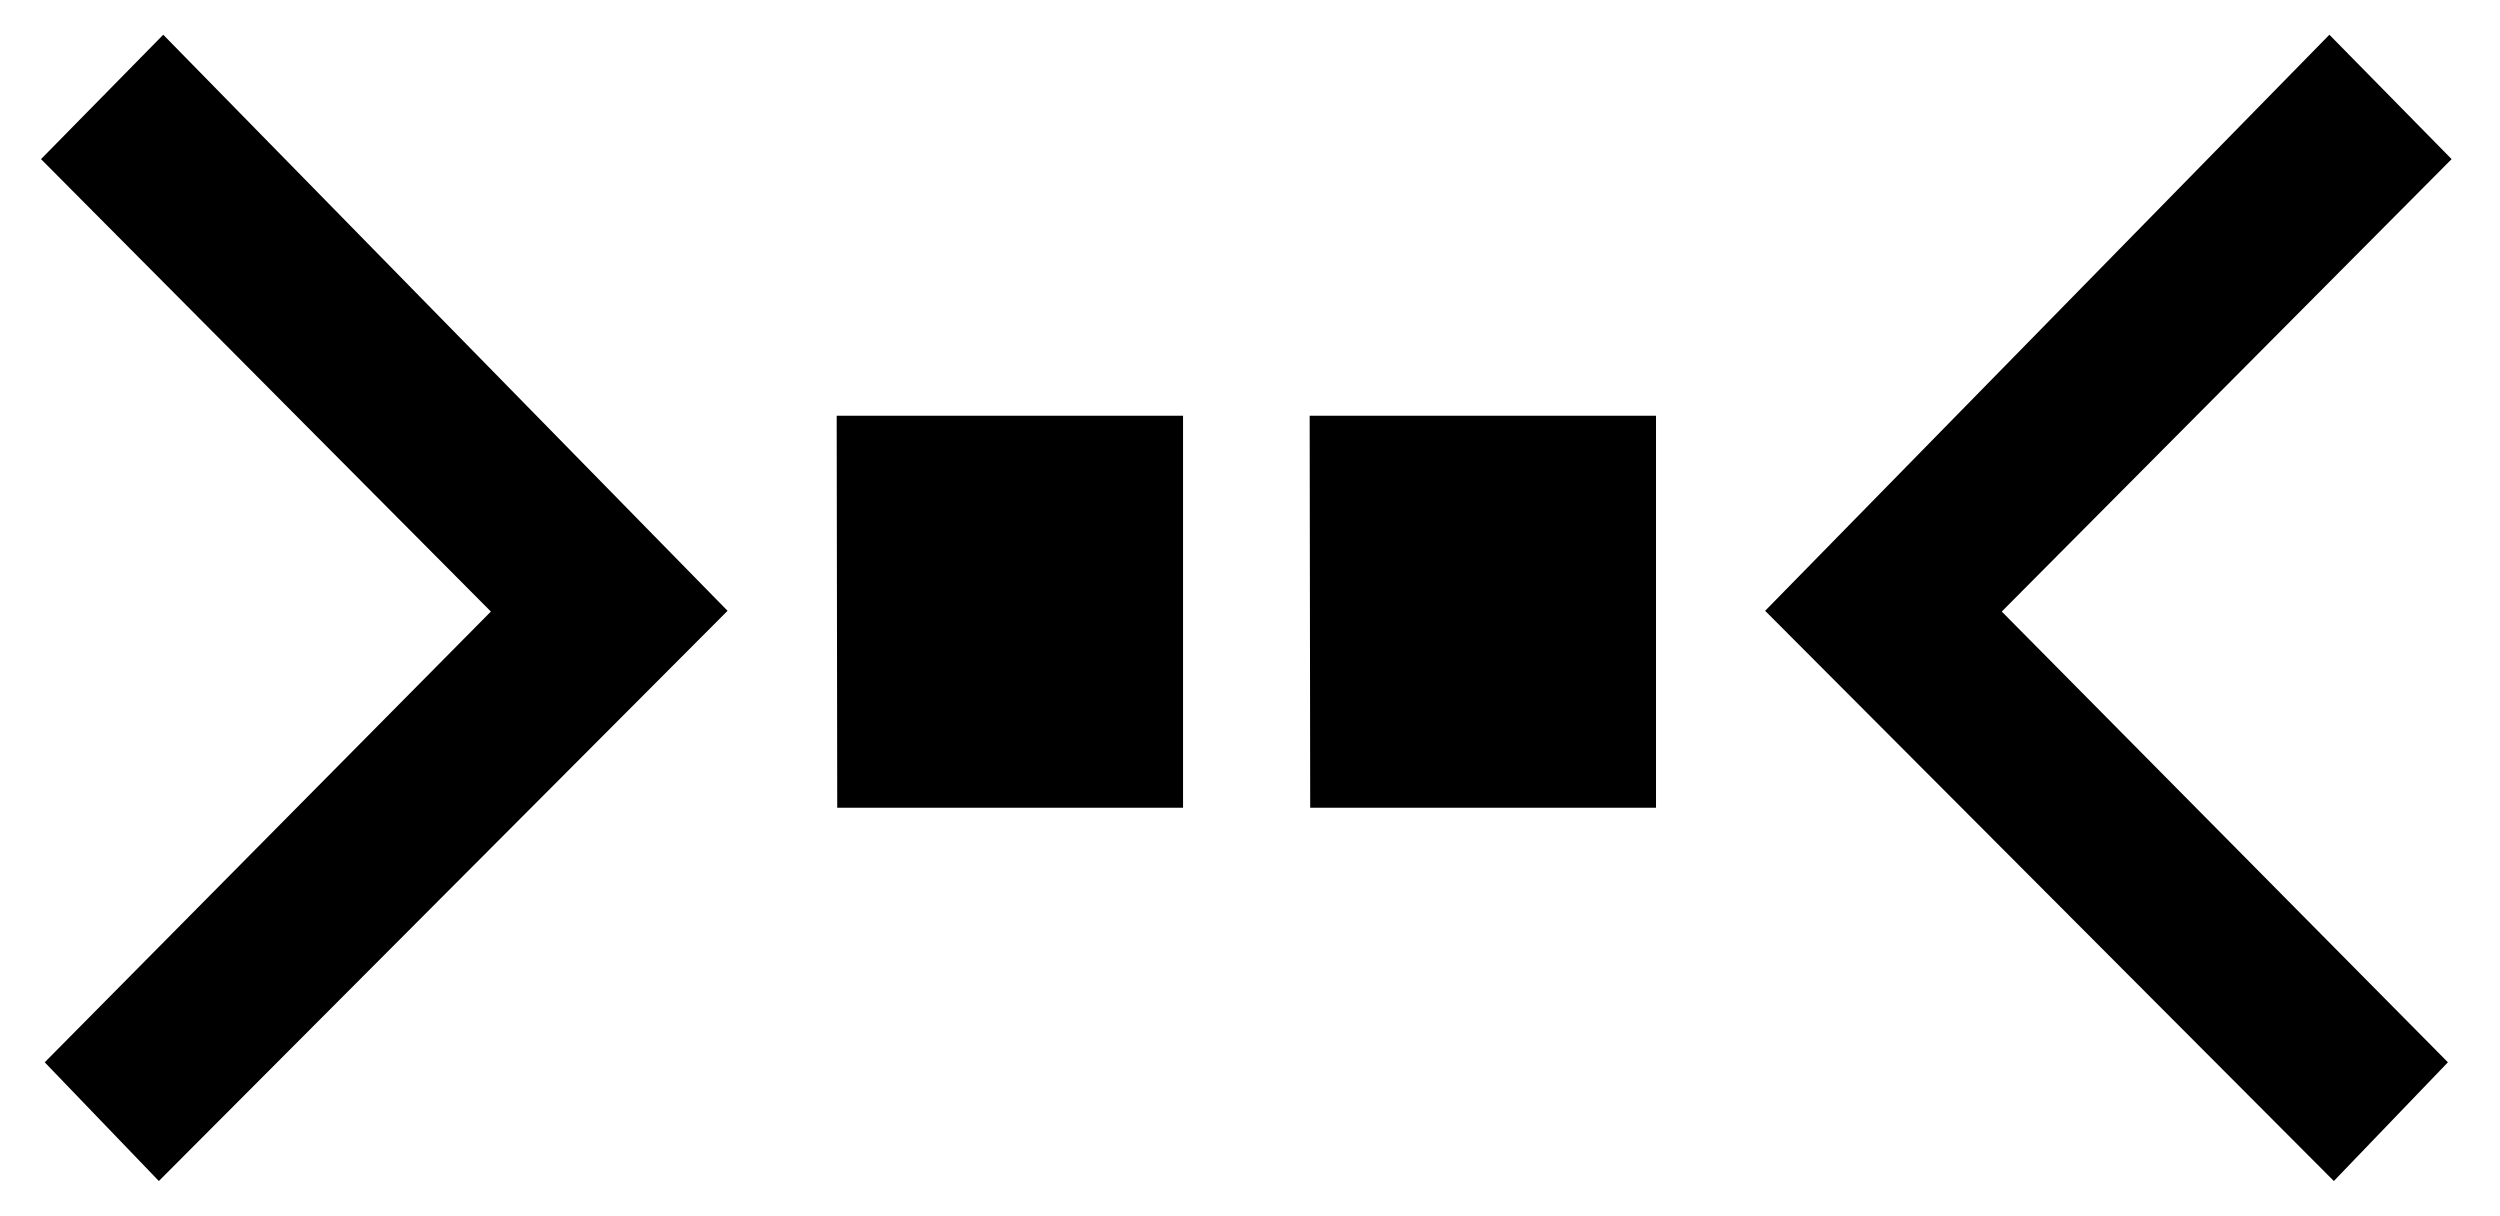 <?xml version="1.0" encoding="UTF-8" standalone="no"?>
<svg width="37px" height="18px" viewBox="0 0 37 18" version="1.1" xmlns="http://www.w3.org/2000/svg" xmlns:xlink="http://www.w3.org/1999/xlink" xmlns:sketch="http://www.bohemiancoding.com/sketch/ns">
    <title>Slice 1</title>
    <description>Created with Sketch (http://www.bohemiancoding.com/sketch)</description>
    <defs></defs>
    <g id="Page 1" stroke="none" stroke-width="1" fill="none" fill-rule="evenodd">
        <g id="Group" fill="#000000">
            <path d="M2.416,0.514 L10.768,9.04 L2.351,17.479 L0.662,15.722 L7.265,9.051 L0.607,2.355 L2.416,0.514 Z M2.416,0.514" id="Path 1"></path>
            <path d="M27.933,0.514 L36.284,9.04 L27.867,17.479 L26.179,15.722 L32.782,9.051 L26.124,2.355 L27.933,0.514 Z M27.933,0.514" id="Path 1" transform="translate(31.204, 8.997) scale(-1, 1) translate(-31.204, -8.997) "></path>
            <path d="M12.383,6.153 L17.509,6.153 L17.509,11.954 L12.391,11.954 L12.383,6.153 Z M12.383,6.153" id="Path 2"></path>
            <path d="M19.383,6.153 L24.509,6.153 L24.509,11.954 L19.391,11.954 L19.383,6.153 Z M19.383,6.153" id="Path 2"></path>
        </g>
    </g>
</svg>